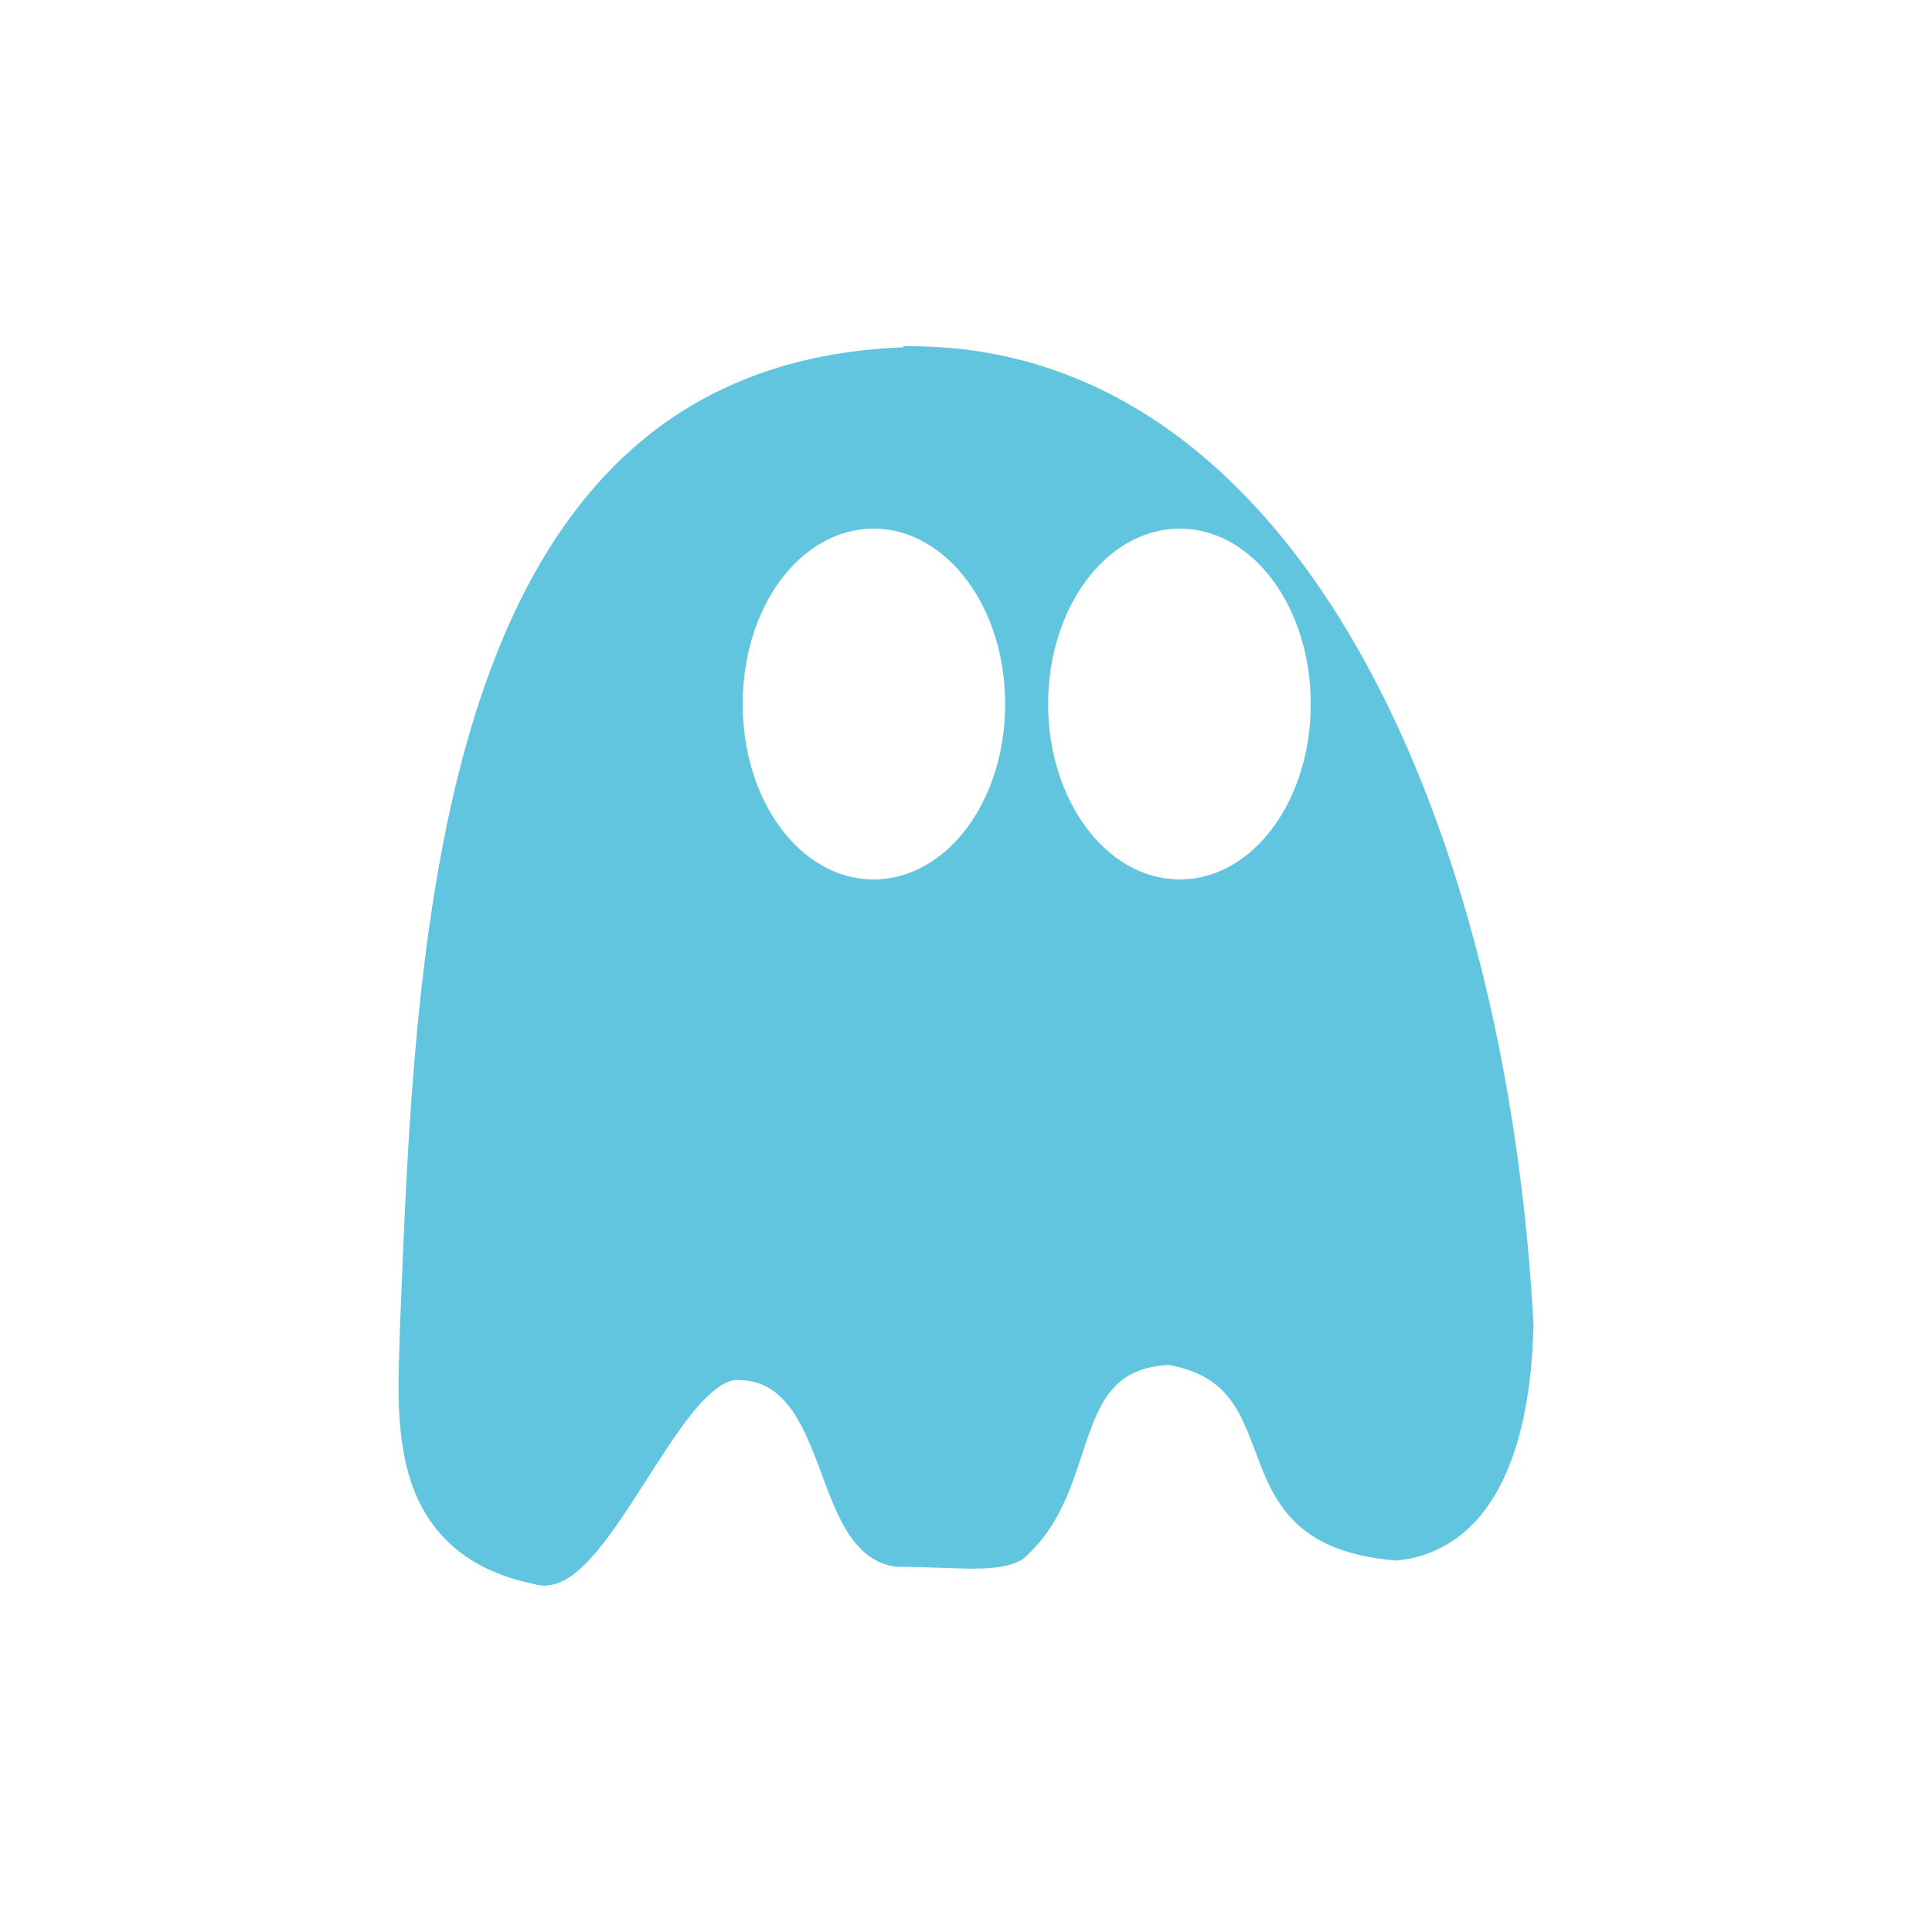 <?xml version="1.0" encoding="UTF-8"?>
<svg version="1.1" viewBox="0 0 512 512" xmlns="http://www.w3.org/2000/svg" xmlns:cc="http://creativecommons.org/ns#" xmlns:dc="http://purl.org/dc/elements/1.1/" xmlns:rdf="http://www.w3.org/1999/02/22-rdf-syntax-ns#">
 <style/>
 <path d="m239.17 91.676 0.355 0.355c-29.978 1.125-53.282 10.654-71.123 26.181-18.764 16.329-31.581 39.045-40.451 64.94-17.74 51.781-19.857 116.47-22.002 169.7v0.039c-0.202 10.735-1.395 25.285 2.523 38.364 3.901 13.022 13.292 24.537 33.006 28.507v0.039c0.039 8e-3 0.08-8e-3 0.119 0 0.04 0.013 0.078 0.028 0.119 0.039 2.556 0.77 5.207 0.294 7.608-0.946 2.477-1.278 4.824-3.322 7.136-5.835 4.625-5.027 9.188-12.037 13.76-19.163 4.574-7.126 9.125-14.361 13.485-19.714 4.361-5.353 8.504-8.477 11.513-8.477 6.253 0 10.277 2.515 13.603 6.624 3.326 4.109 5.743 9.858 8.004 15.851 2.261 5.992 4.379 12.223 7.413 17.27 3.033 5.046 7.235 9.04 13.328 9.778h0.276c7.805 0 14.275 0.464 19.675 0.473 5.4 9e-3 9.806-0.368 13.367-2.405l0.158-0.119 0.158-0.119c10.878-9.454 13.642-22.595 17.349-32.956 1.853-5.184 3.925-9.676 7.097-12.854 3.132-3.138 7.358-5.163 14.155-5.52 8.475 1.576 13.16 4.998 16.44 9.463 3.317 4.512 5.176 10.254 7.452 16.166 2.276 5.911 5.02 12.008 10.448 16.875 5.429 4.868 13.44 8.319 25.747 9.305l0.158 0.039 0.158-0.039c5.698-0.506 14.57-2.846 22.041-11.789 7.471-8.943 13.473-24.241 14.155-50.429v-0.159c-3.463-65.276-18.658-129.35-45.624-177.55-26.96-48.198-65.95-80.648-116.6-81.815h-0.039l-4.969-0.119m-7.689 48.412c9.799 0 18.633 5.403 24.88 13.84 6.247 8.437 10.015 19.938 10.015 32.647 0 12.705-3.769 24.25-10.015 32.686-6.247 8.436-15.081 13.801-24.88 13.801s-18.569-5.401-24.761-13.84c-6.192-8.438-9.897-19.943-9.897-32.647 0-12.705 3.703-24.212 9.897-32.647 6.192-8.438 14.963-13.84 24.761-13.84m81.179 0c9.799 0 18.569 5.401 24.761 13.84 6.192 8.438 9.936 19.943 9.936 32.647 0 12.705-3.744 24.212-9.936 32.647-6.192 8.438-14.963 13.84-24.761 13.84-9.799 0-18.594-5.364-24.841-13.801s-10.055-19.977-10.055-32.686c0-12.705 3.81-24.25 10.055-32.686 6.247-8.436 15.041-13.801 24.841-13.801" fill="#62c5df" stroke-width="1.262"/>
</svg>
